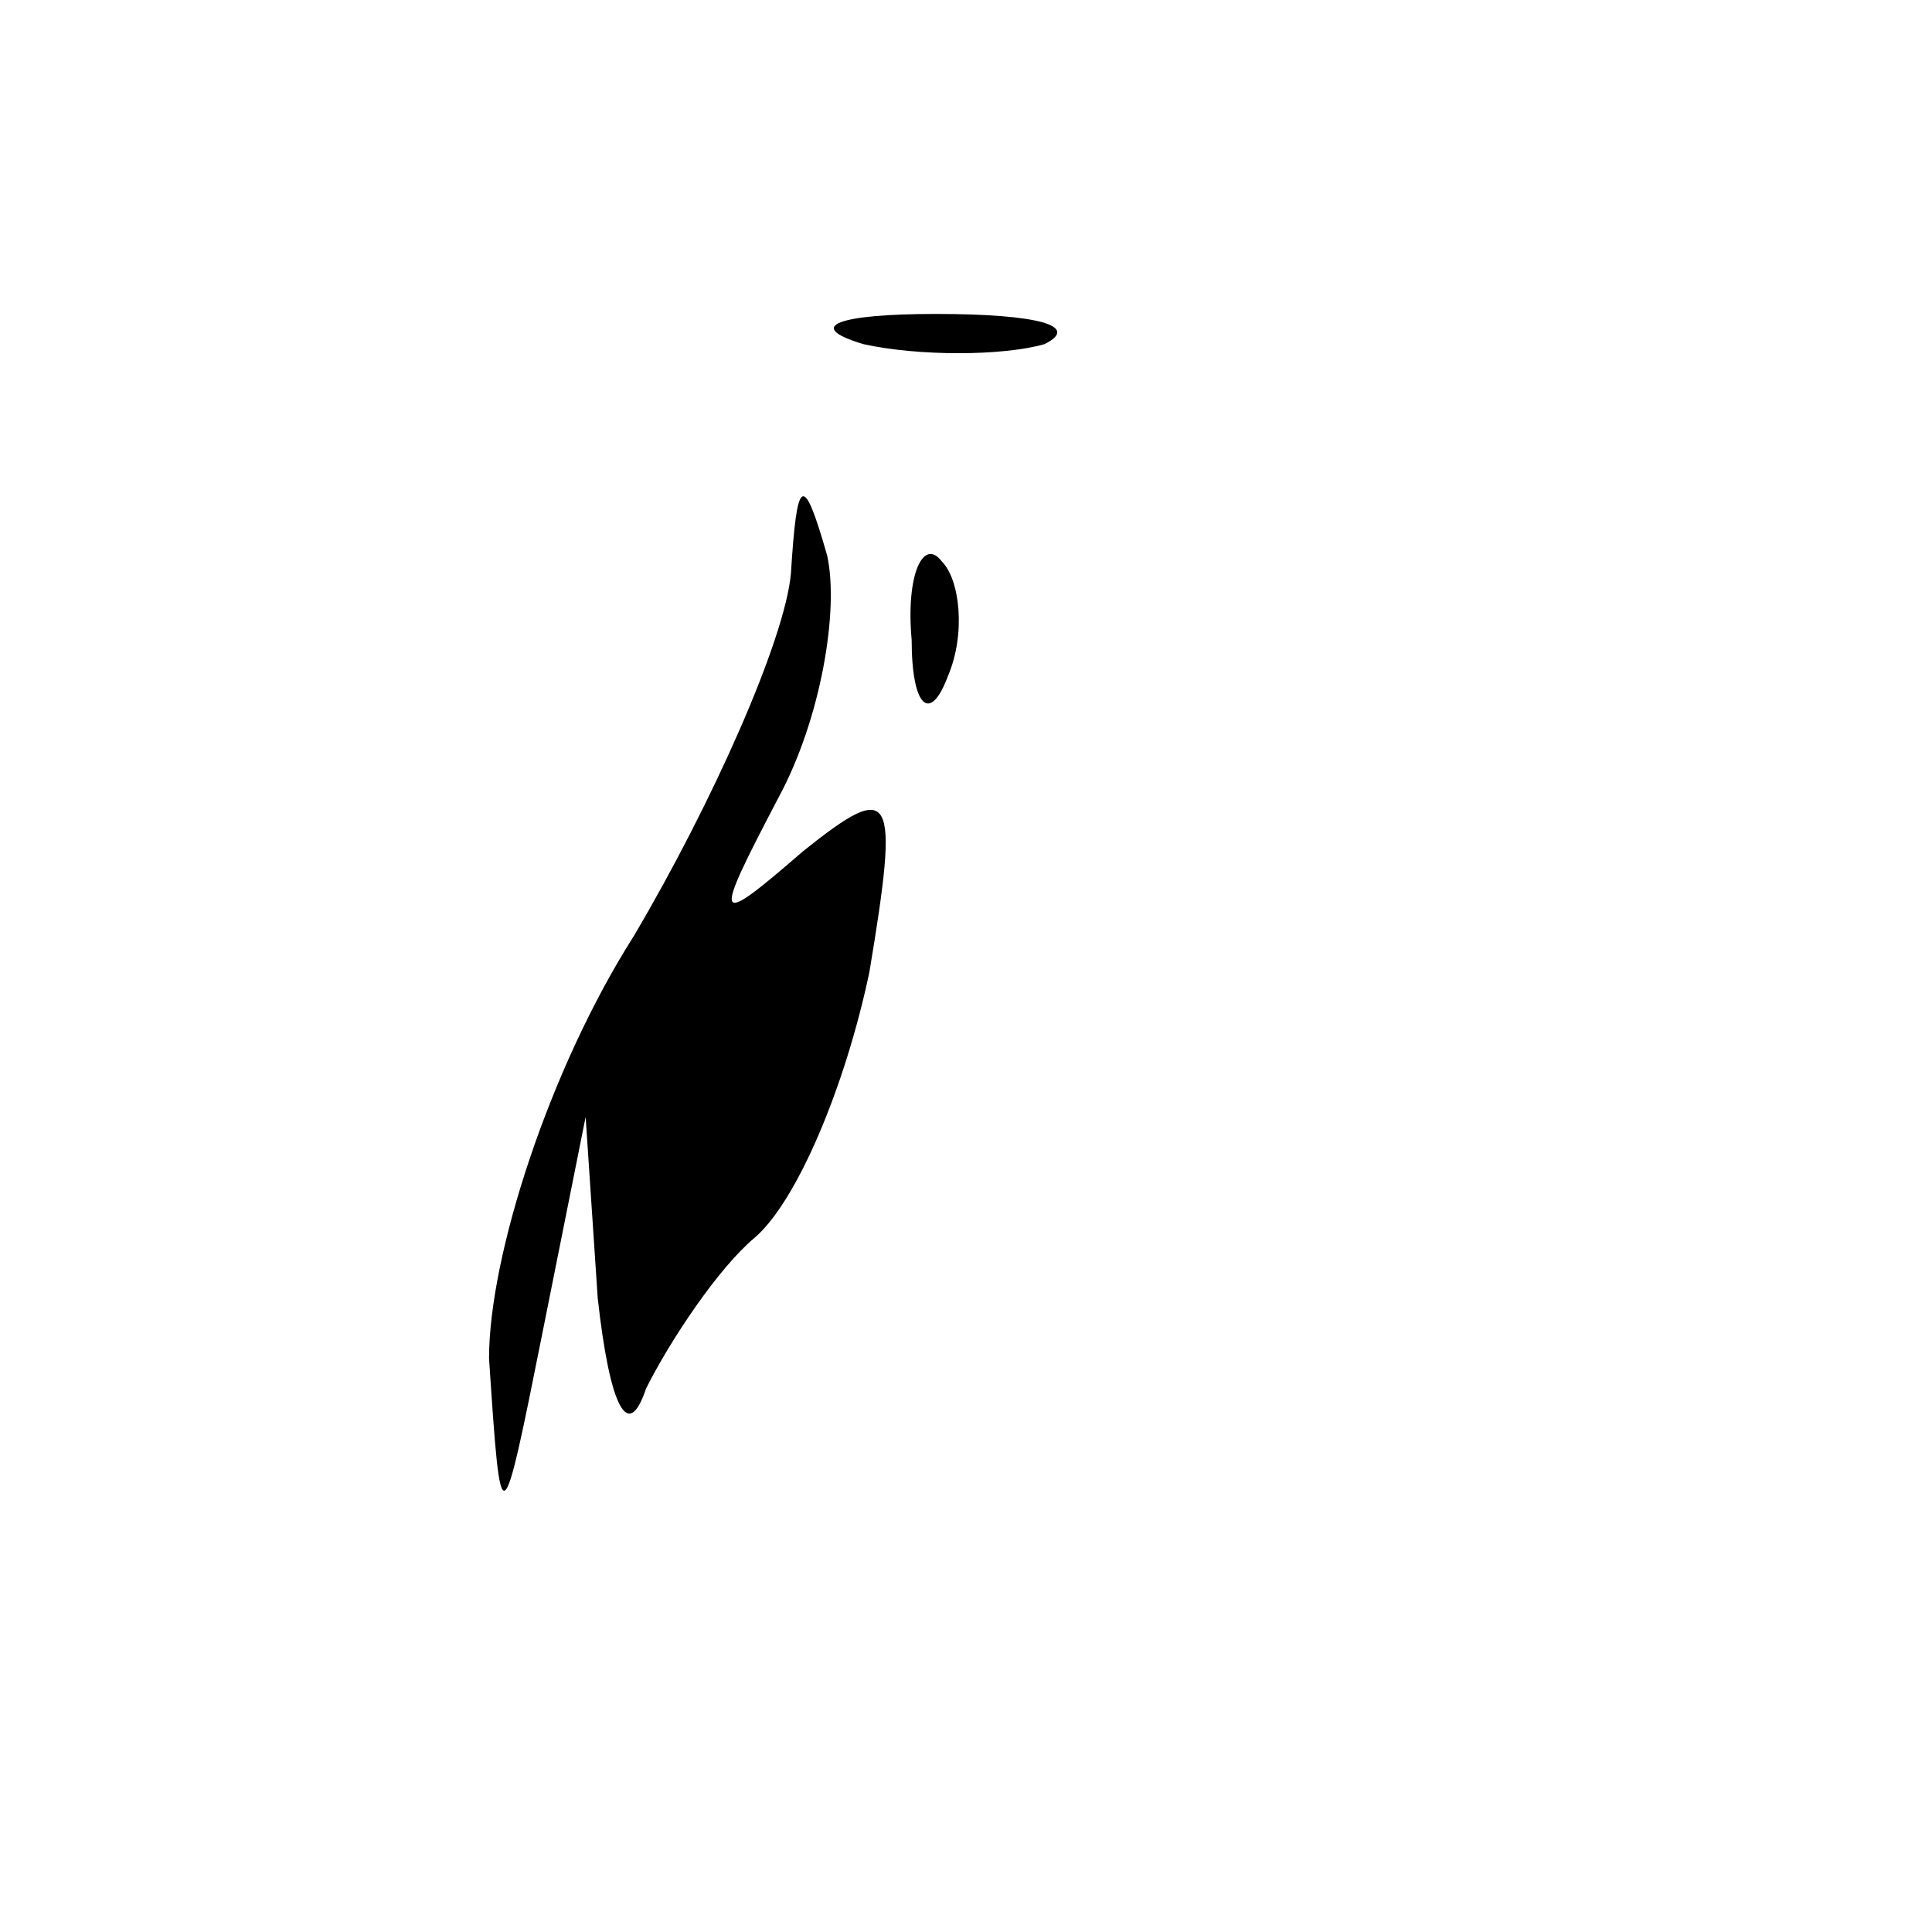 <?xml version="1.0" standalone="no"?>
<!DOCTYPE svg PUBLIC "-//W3C//DTD SVG 20010904//EN"
 "http://www.w3.org/TR/2001/REC-SVG-20010904/DTD/svg10.dtd">
<svg version="1.0" xmlns="http://www.w3.org/2000/svg"
 width="32pt" height="32pt" viewBox="0 0 32 32"
 preserveAspectRatio="xMidYMid meet">
<g transform="translate(0,32) scale(0.1,-0.1)"
fill="#000000" stroke="none">
<path fill="#000000" stroke="none" d="M143 263 c9 -2 23 -2 30 0 6 3 -1 5
-18 5 -16 0 -22 -2 -12 -5z"/>
<path fill="#000000" stroke="none" d="M131 225 c-1 -11 -13 -38 -26 -60 -14
-22 -24 -53 -24 -70 2 -30 2 -30 9 5 l7 35 2 -30 c2 -18 5 -24 8 -15 4 8 12
20 18 25 7 6 15 25 19 44 5 30 4 32 -11 20 -15 -13 -15 -12 -4 9 7 13 10 31 8
40 -4 14 -5 13 -6 -3z"/>
<path fill="#000000" stroke="none" d="M151 214 c0 -11 3 -14 6 -6 3 7 2 16
-1 19 -3 4 -6 -2 -5 -13z"/>
</g>
</svg>
